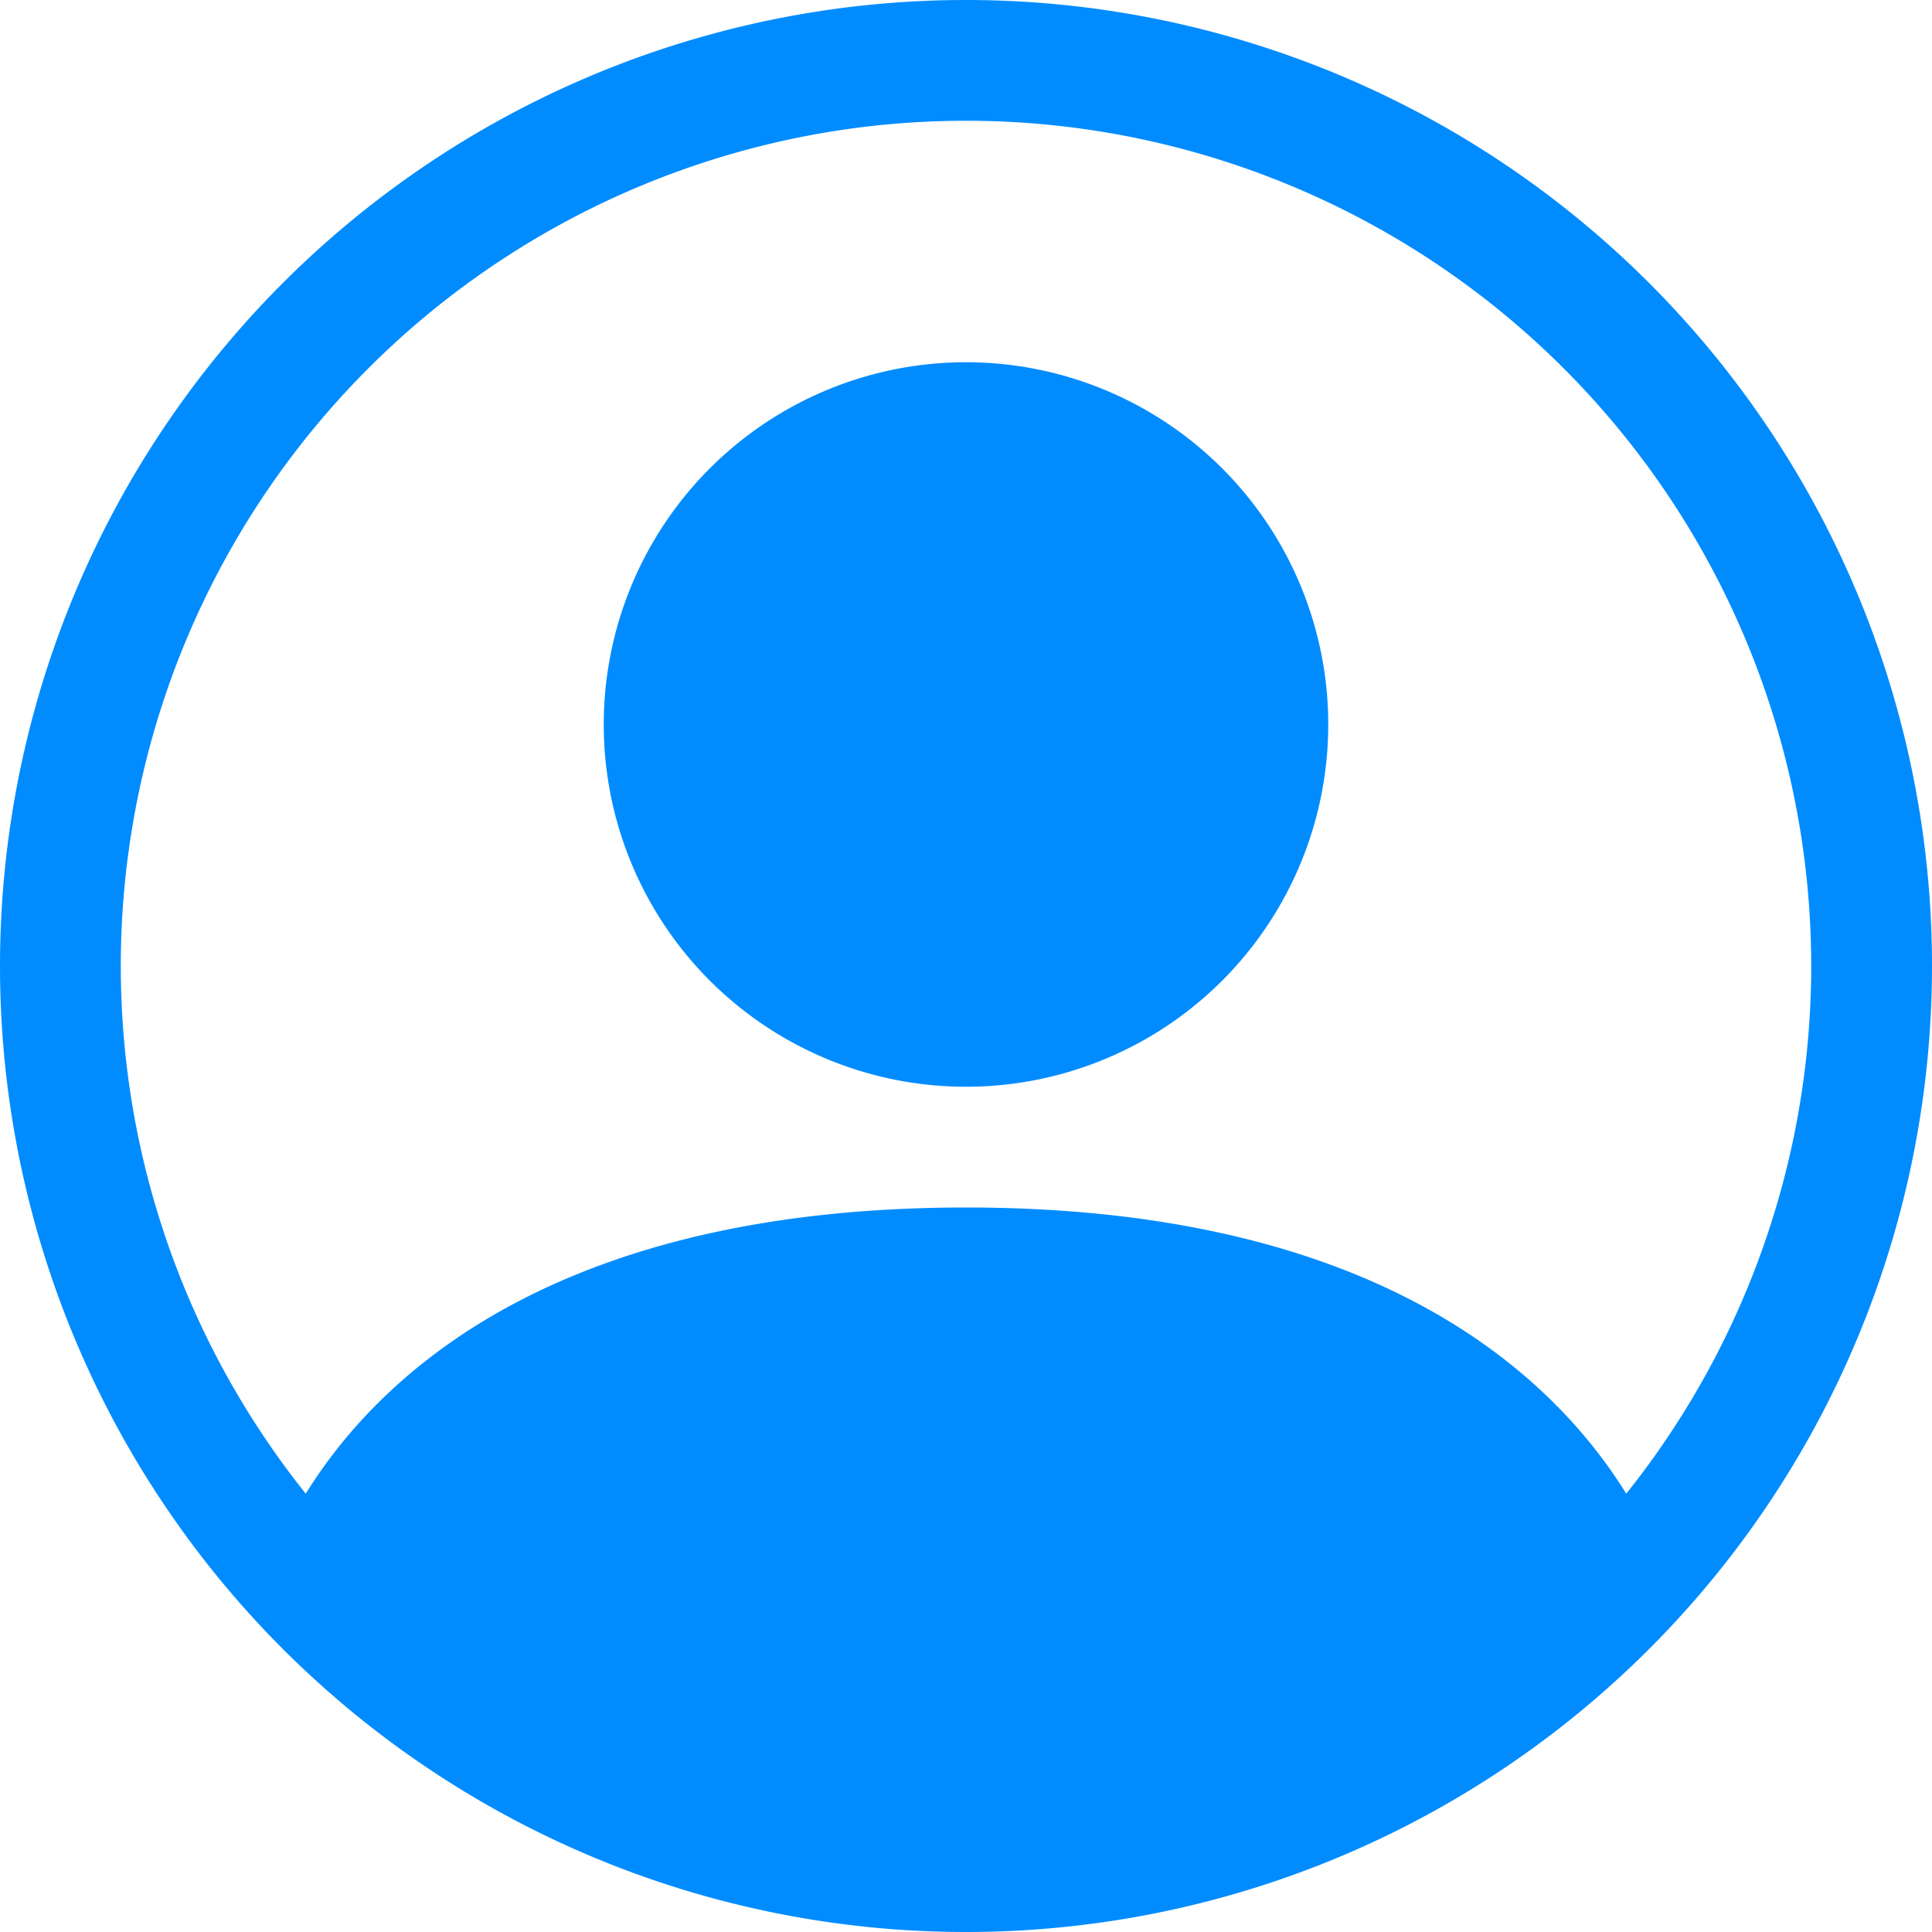 <svg xmlns="http://www.w3.org/2000/svg" width="20" height="20" fill="#008cff" class="bi bi-person-circle" viewBox="0 0 16 16">
                                            <path d="M11 6a3 3 0 1 1-6 0 3 3 0 0 1 6 0z"></path>
                                            <path fill-rule="evenodd" d="M0 8a8 8 0 1 1 16 0A8 8 0 0 1 0 8zm8-7a7 7 0 0 0-5.468 11.37C3.242 11.226 4.805 10 8 10s4.757 1.225 5.468 2.37A7 7 0 0 0 8 1z"></path>
                                        </svg>
